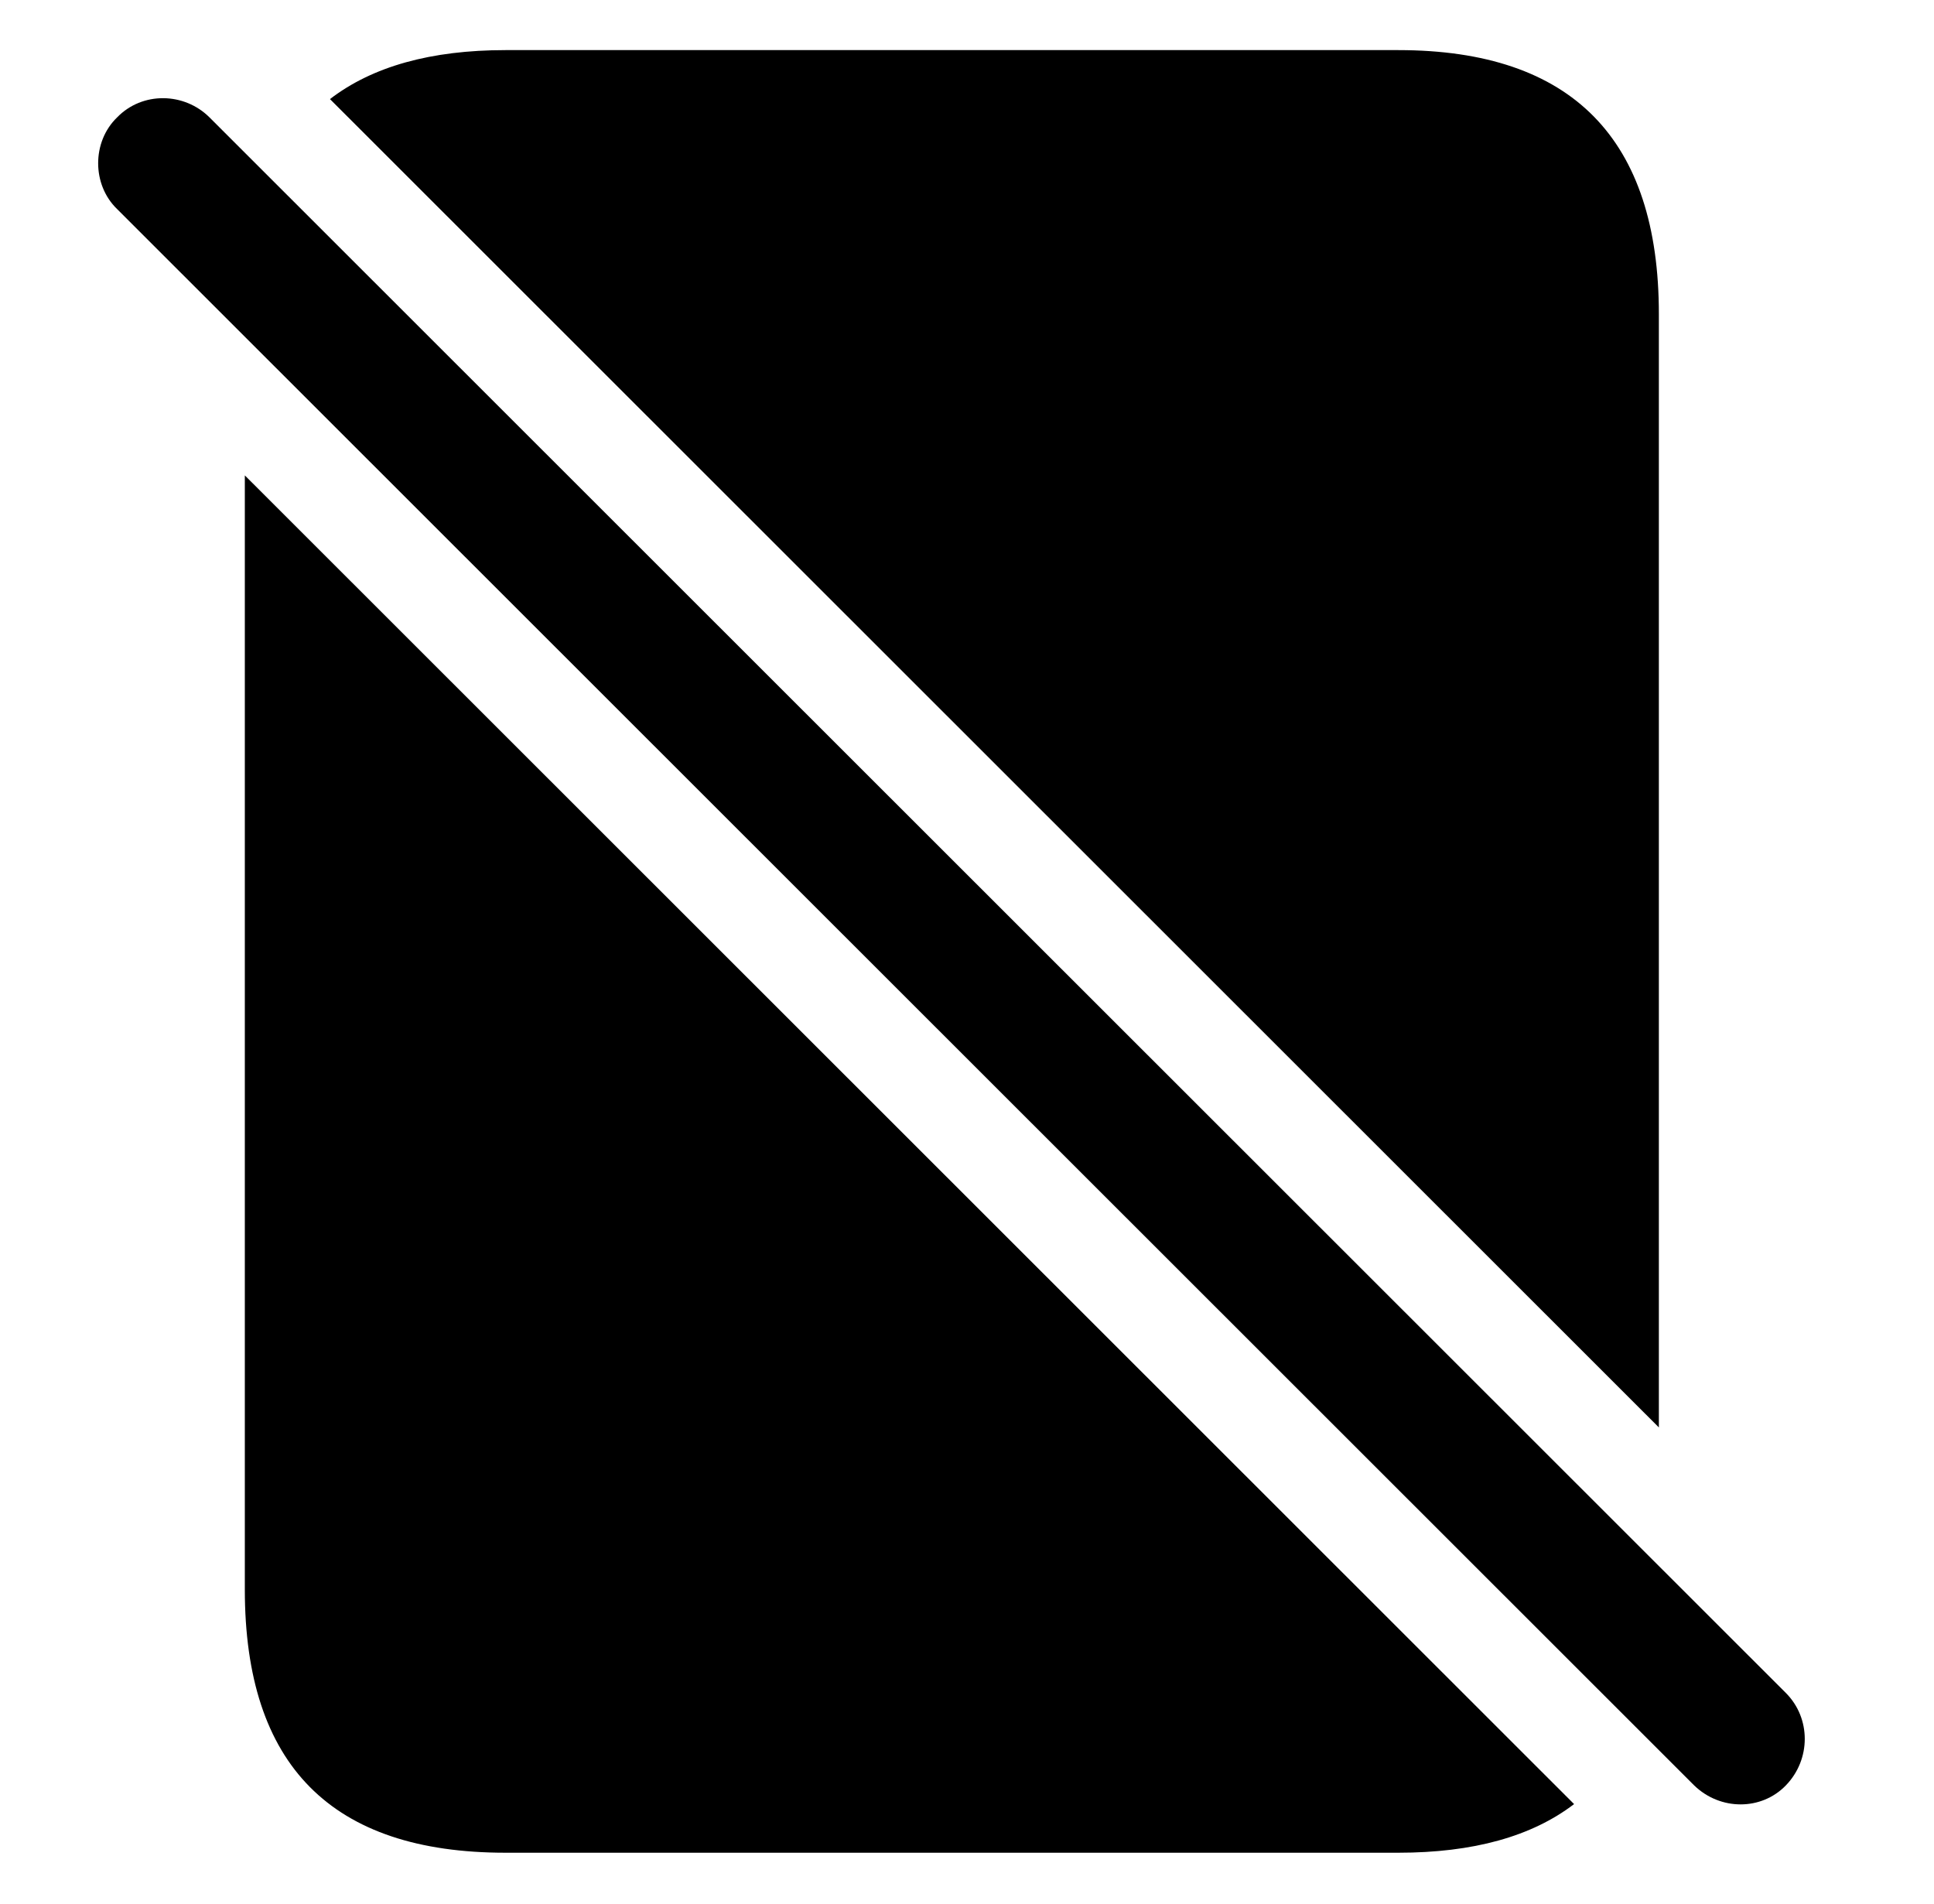 <svg version="1.1" xmlns="http://www.w3.org/2000/svg" xmlns:xlink="http://www.w3.org/1999/xlink" width="22.466" height="22.112" viewBox="0 0 22.466 22.112">
 <g>
  <rect height="22.112" opacity="0" width="22.466" x="0" y="0"/>
  <path d="M18.285 20.955C17.792 21.332 17.111 21.52 16.243 21.52L5.872 21.52C3.85 21.52 2.844 20.504 2.844 18.463L2.844 5.522ZM19.27 3.649L19.27 16.58L3.833 1.151C4.326 0.772 5.005 0.582 5.872 0.582L16.243 0.582C18.264 0.582 19.27 1.617 19.27 3.649Z" fill="currentColor"/>
  <path d="M19.68 20.738C19.983 21.032 20.461 21.032 20.745 20.738C21.038 20.436 21.038 19.957 20.745 19.664L2.434 1.364C2.141 1.071 1.653 1.061 1.36 1.364C1.067 1.647 1.067 2.145 1.36 2.428Z" fill="currentColor"/>
 </g>
</svg>
